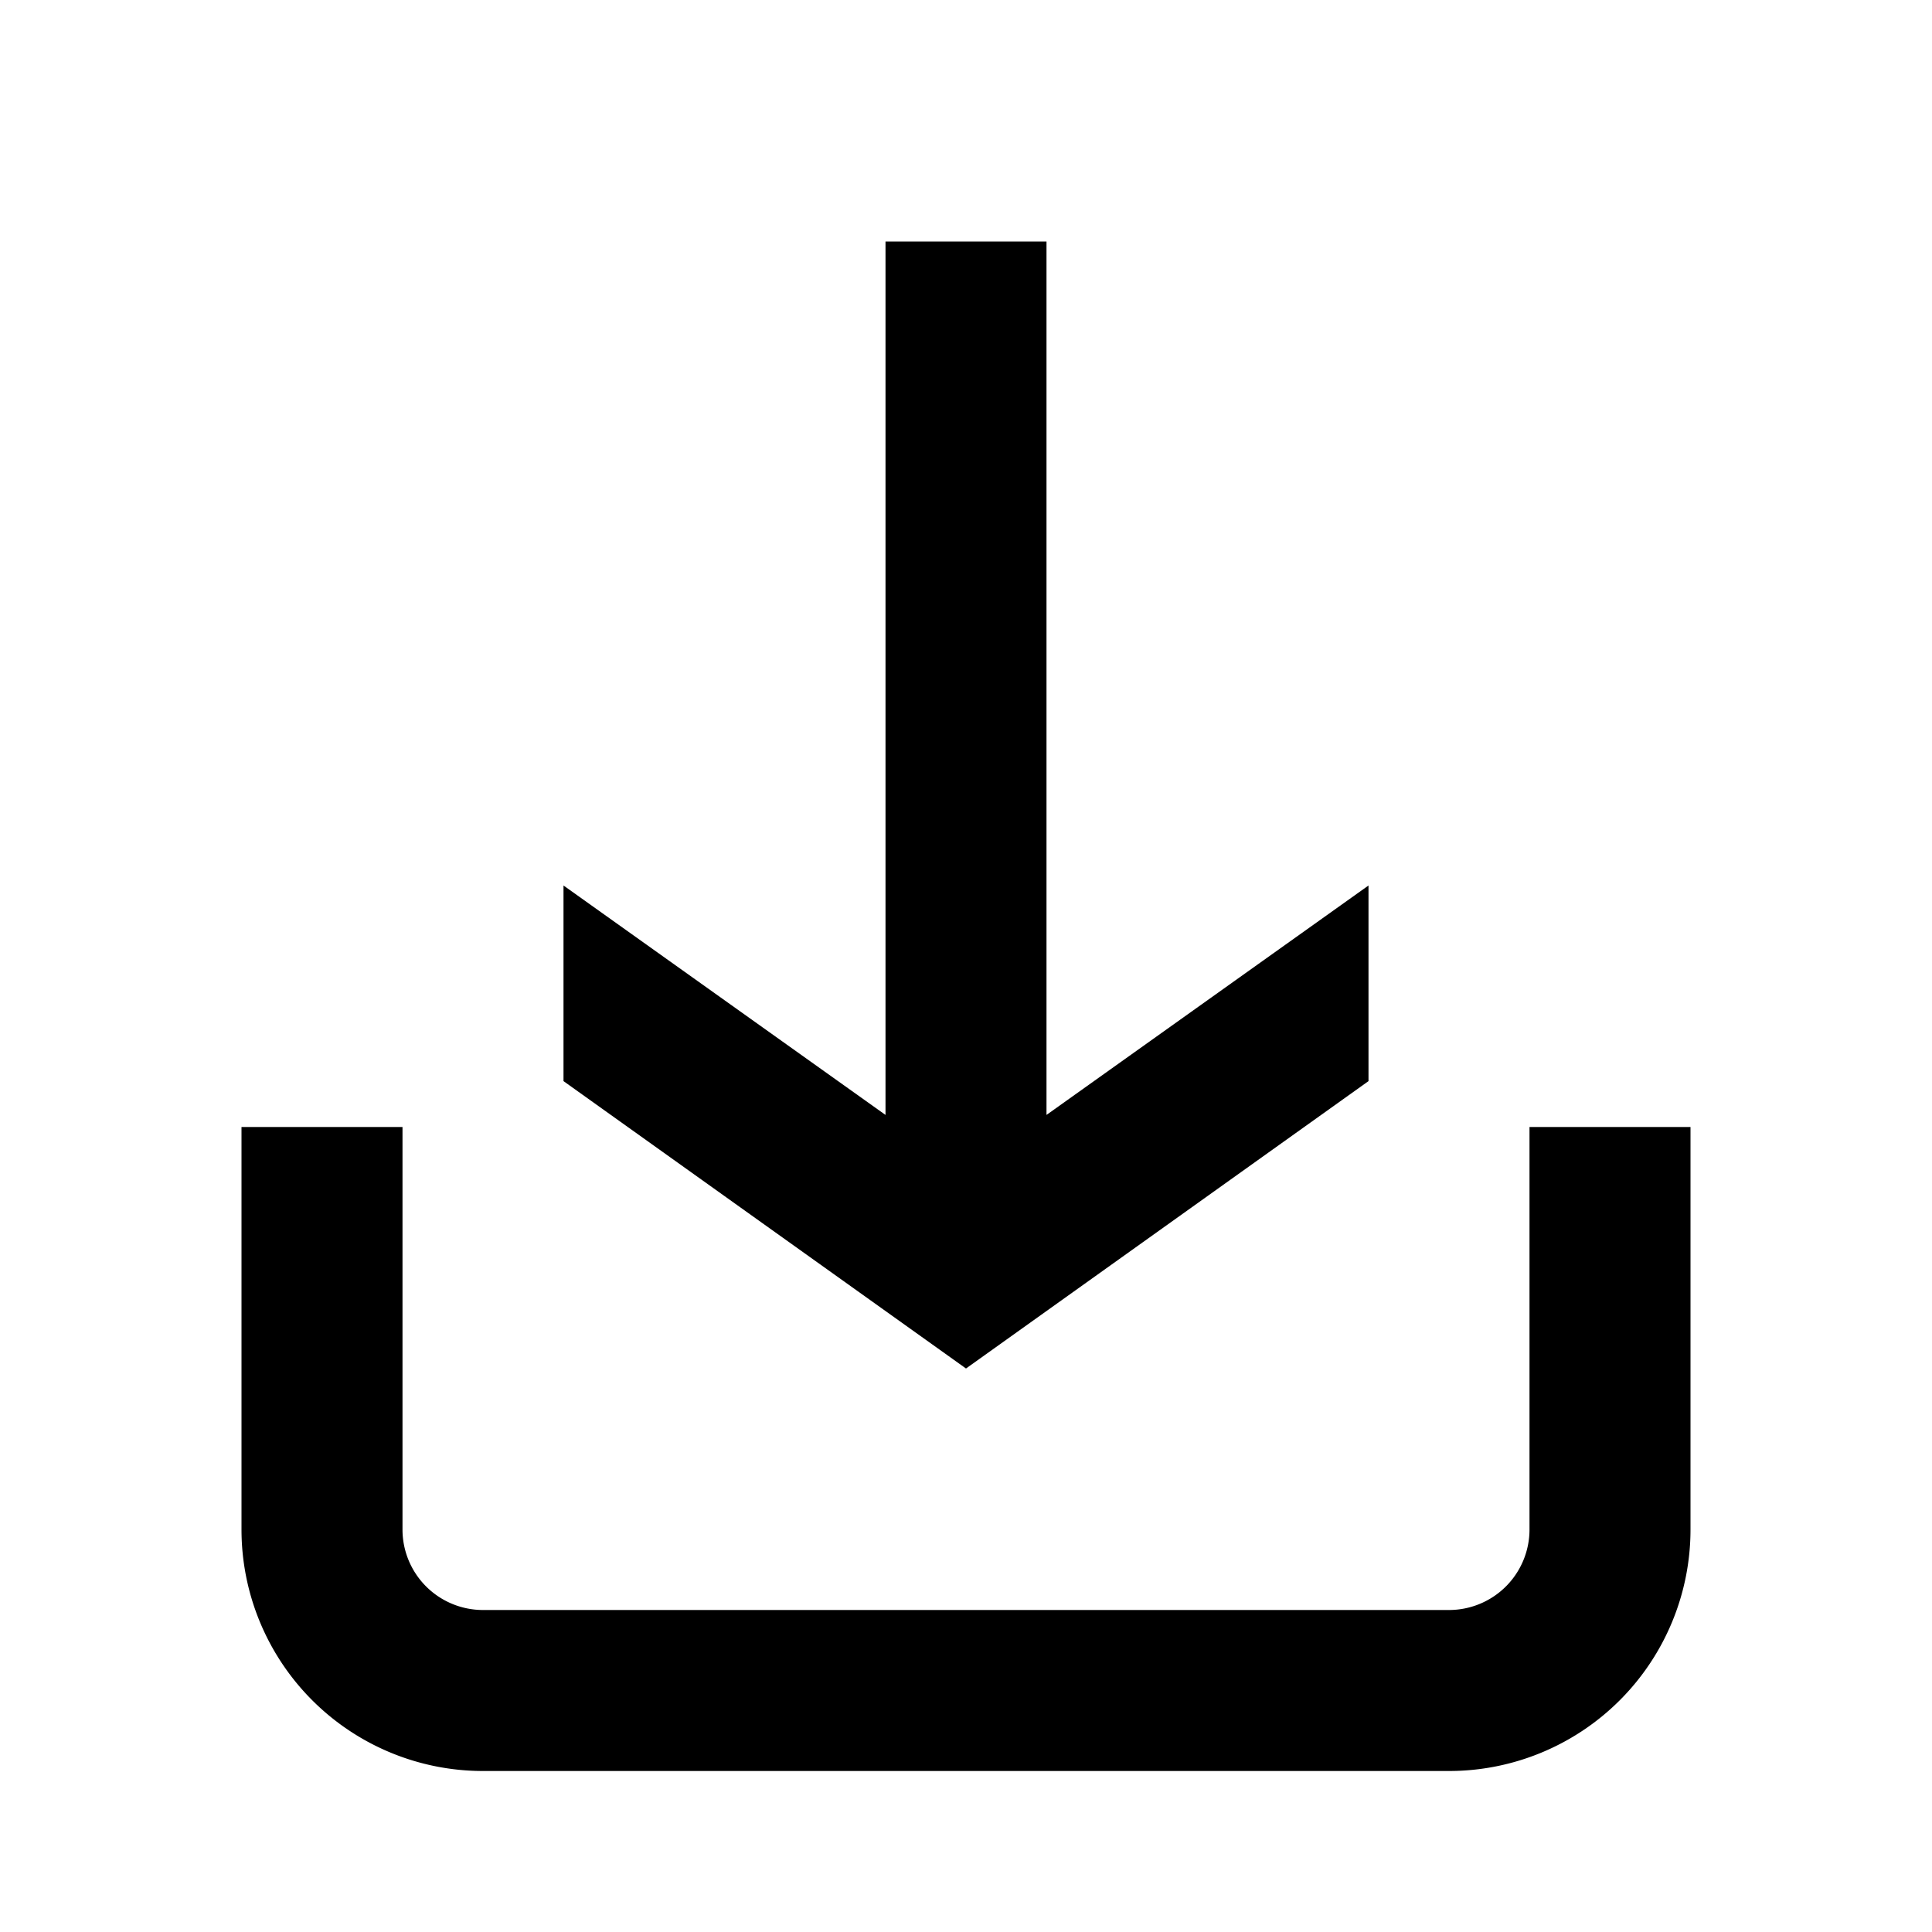 <svg xmlns="http://www.w3.org/2000/svg" viewBox="0 0 24 24" id="download-medium" aria-hidden="true" role="none" data-supported-dps="24x24" fill="currentColor"><path d="M21 14v5a3 3 0 01-3 3H6a3 3 0 01-3-3v-5h2v5a1 1 0 001 1h12a1 1 0 001-1v-5zm-4-.57V11l-4 2.85V3h-2v10.85L7 11v2.43L12 17z"/></svg>